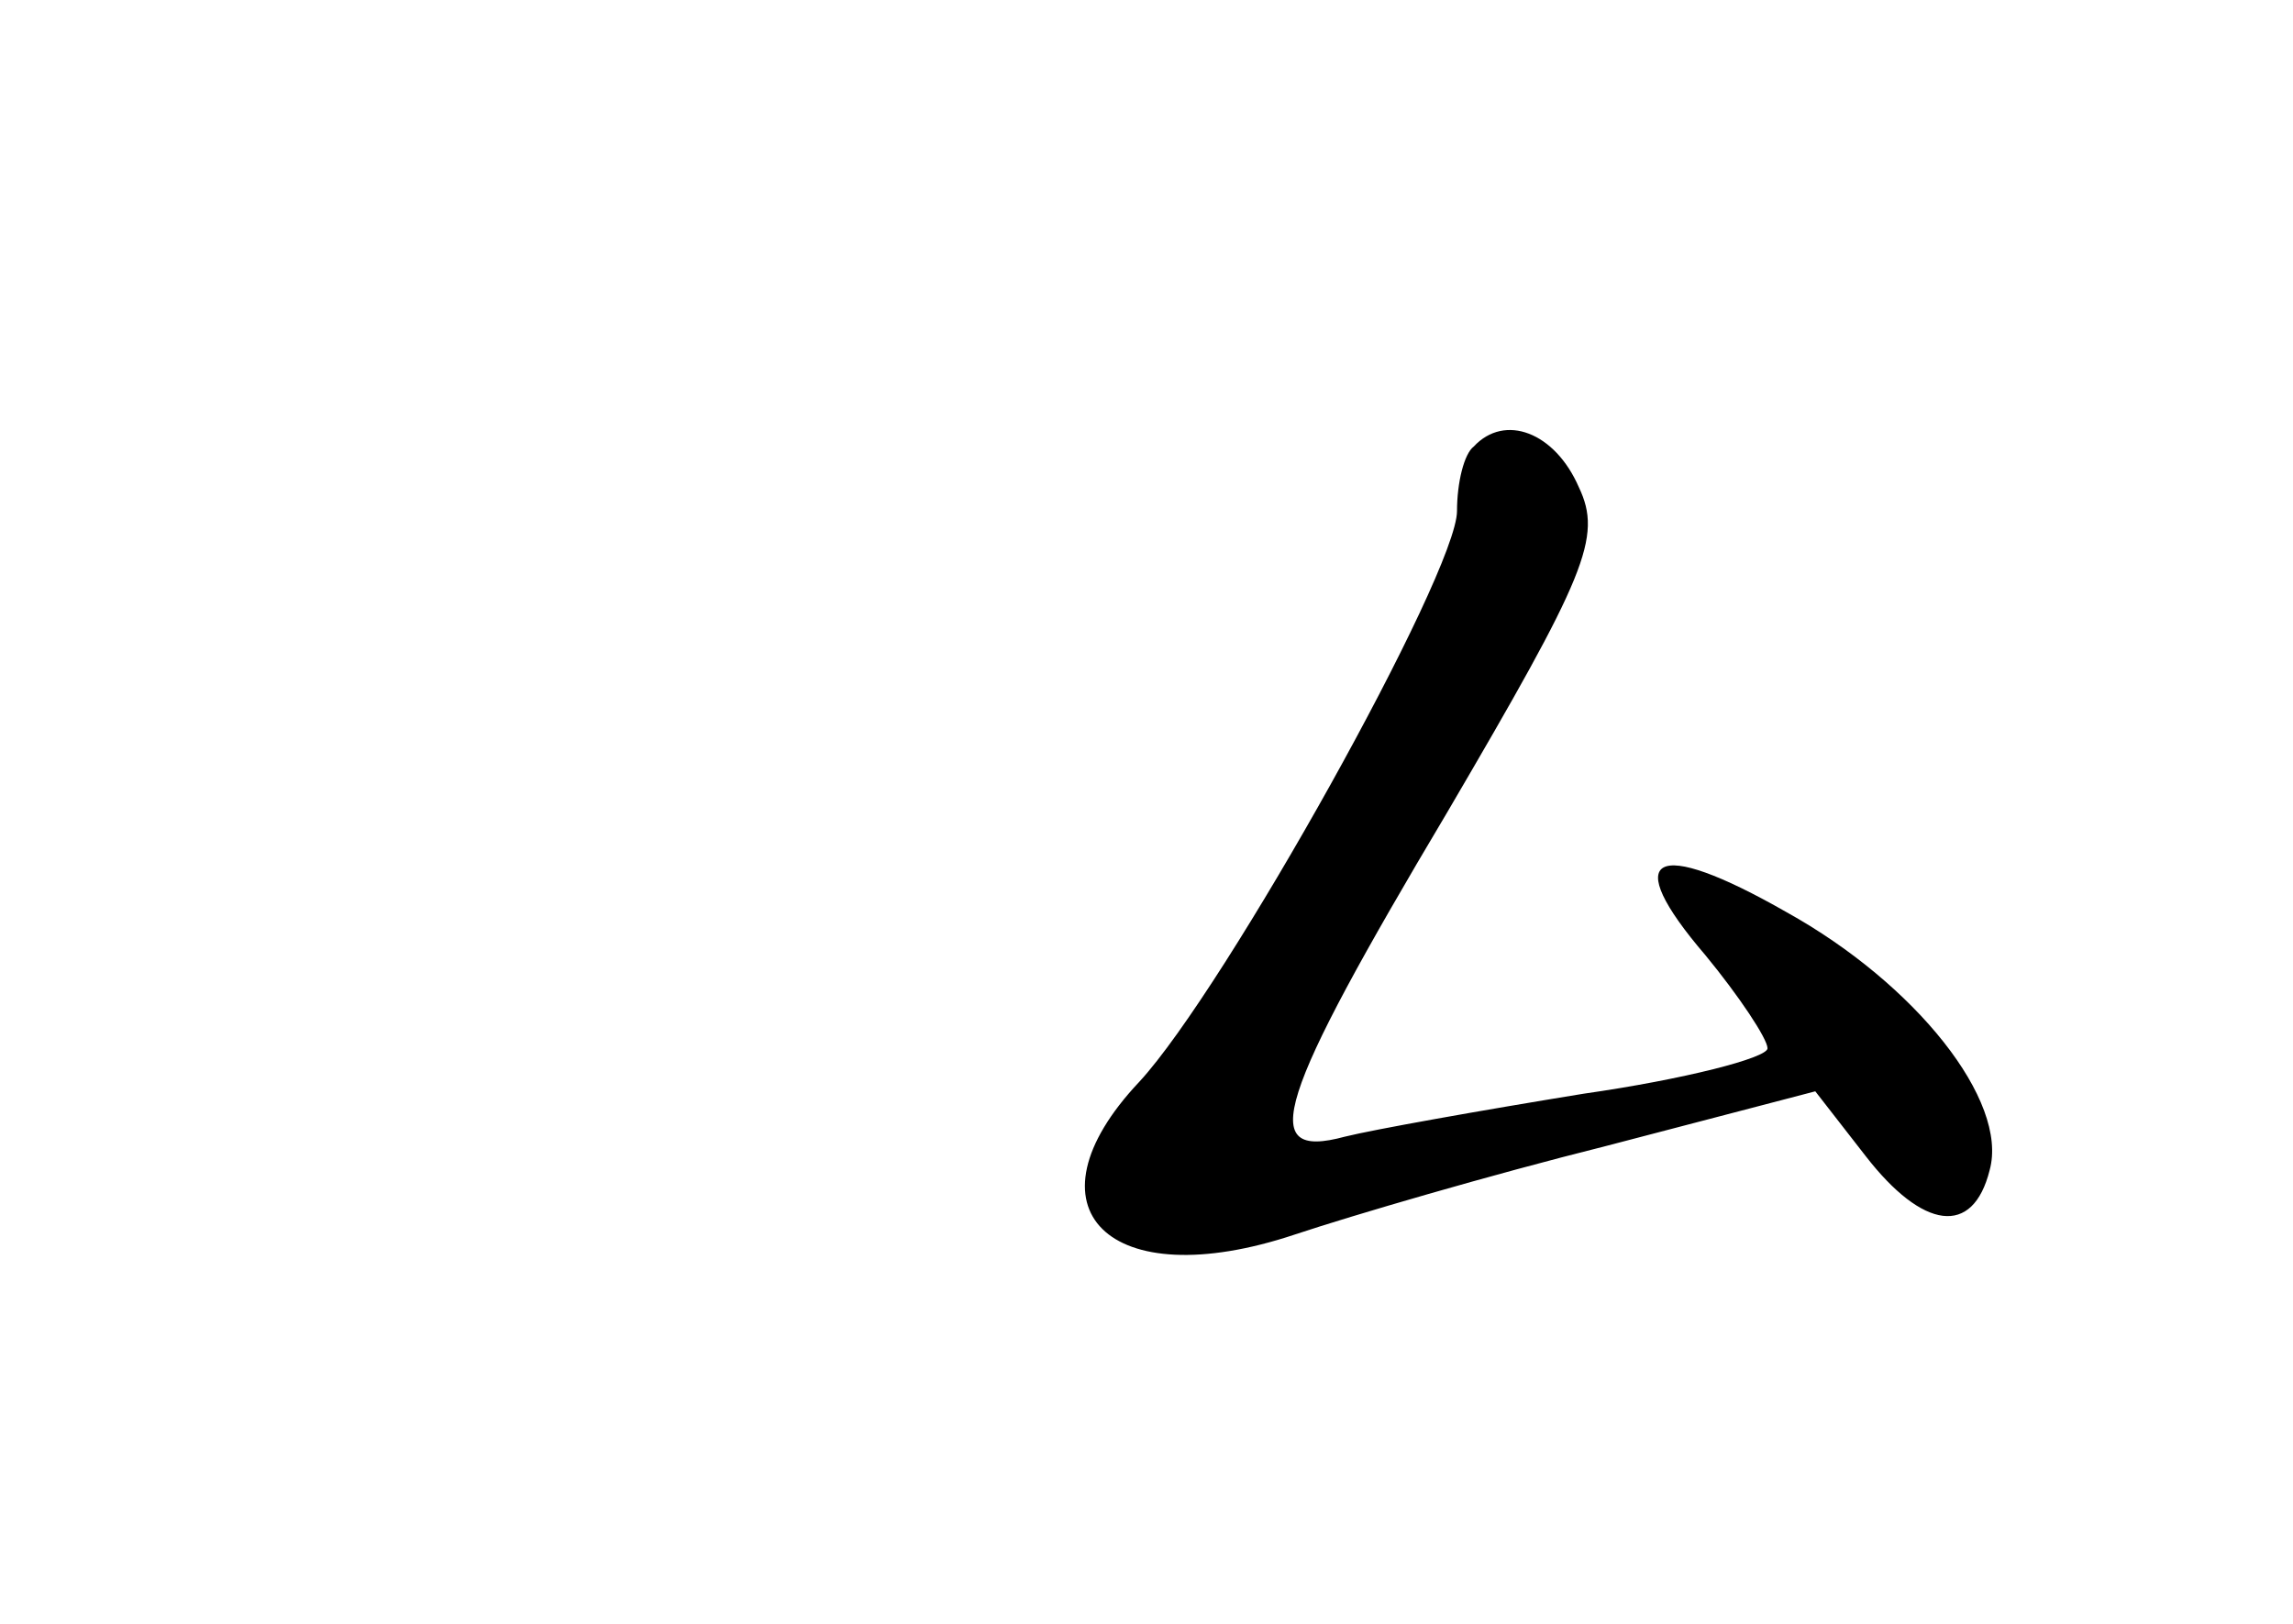 <?xml version="1.0" standalone="no"?>
<!DOCTYPE svg PUBLIC "-//W3C//DTD SVG 20010904//EN"
 "http://www.w3.org/TR/2001/REC-SVG-20010904/DTD/svg10.dtd">
<svg version="1.0" xmlns="http://www.w3.org/2000/svg"
 width="96pt" height="68pt" viewBox="0 0 96 68"
 preserveAspectRatio="xMidYMid meet">
<g transform="translate(0,68) scale(0.1,-0.1)"
fill="#000000" stroke="none">
<path d="M617 493 c-4 -3 -7 -15 -7 -27 0 -26 -97 -200 -133 -239 -50 -53 -13
-90 65 -64 24 8 82 25 130 37 l88 23 21 -27 c24 -31 45 -34 52 -6 8 29 -31 78
-85 108 -56 32 -70 24 -34 -18 14 -17 26 -35 26 -39 0 -4 -35 -13 -77 -19 -43
-7 -88 -15 -100 -18 -37 -10 -29 15 43 136 58 99 65 115 55 136 -10 23 -31 31
-44 17z"/>
</g>
</svg>
